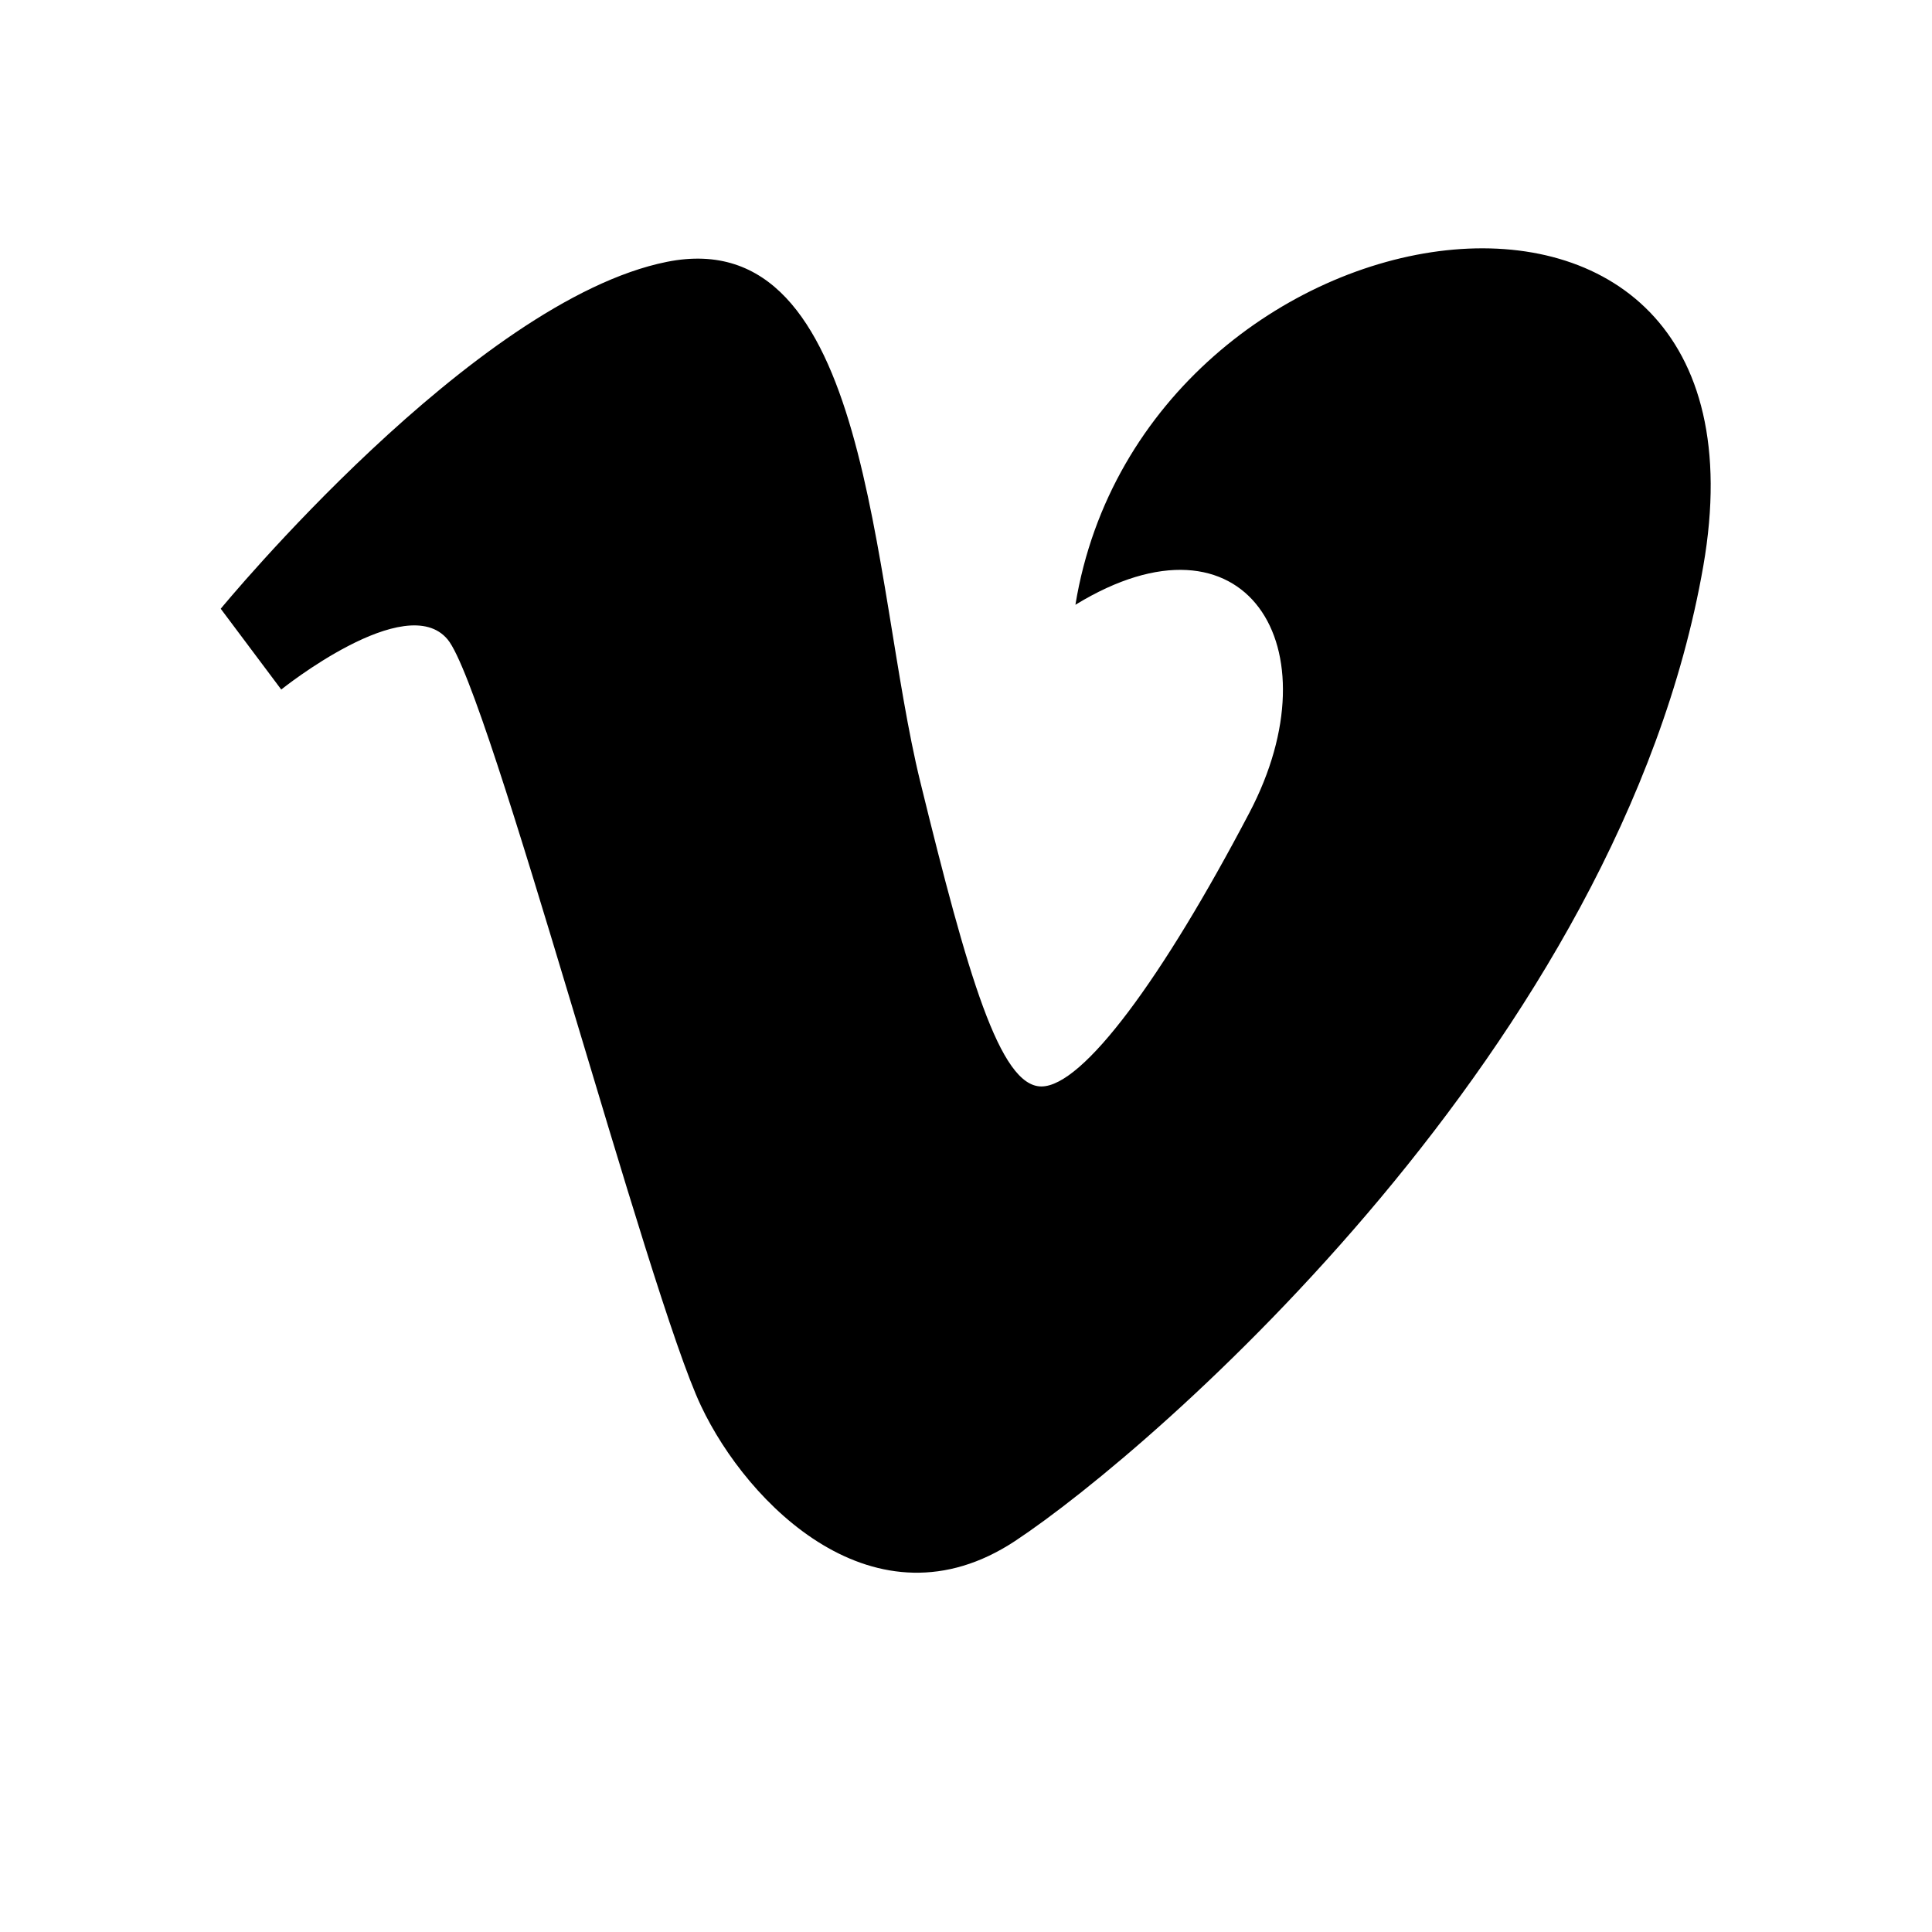 <svg viewBox="0 0 1195 1195" xmlns="http://www.w3.org/2000/svg"><path d="M1053.525 350.208C1002.018 645.786 714.325 896 627.797 953.19c-86.528 57.088-165.53-22.886-194.15-83.507-32.819-68.966-131.02-443.187-156.774-474.163-25.754-31.027-102.912 30.976-102.912 30.976l-37.427-49.971s156.723-190.72 276.02-214.579c126.463-25.242 126.258 197.837 156.671 321.638C598.615 603.494 618.428 672 644.131 672s74.854-66.816 128.614-169.216c53.914-102.605-2.304-193.126-107.57-128.717 42.137-257.382 439.858-319.283 388.351-23.859z"/></svg>
